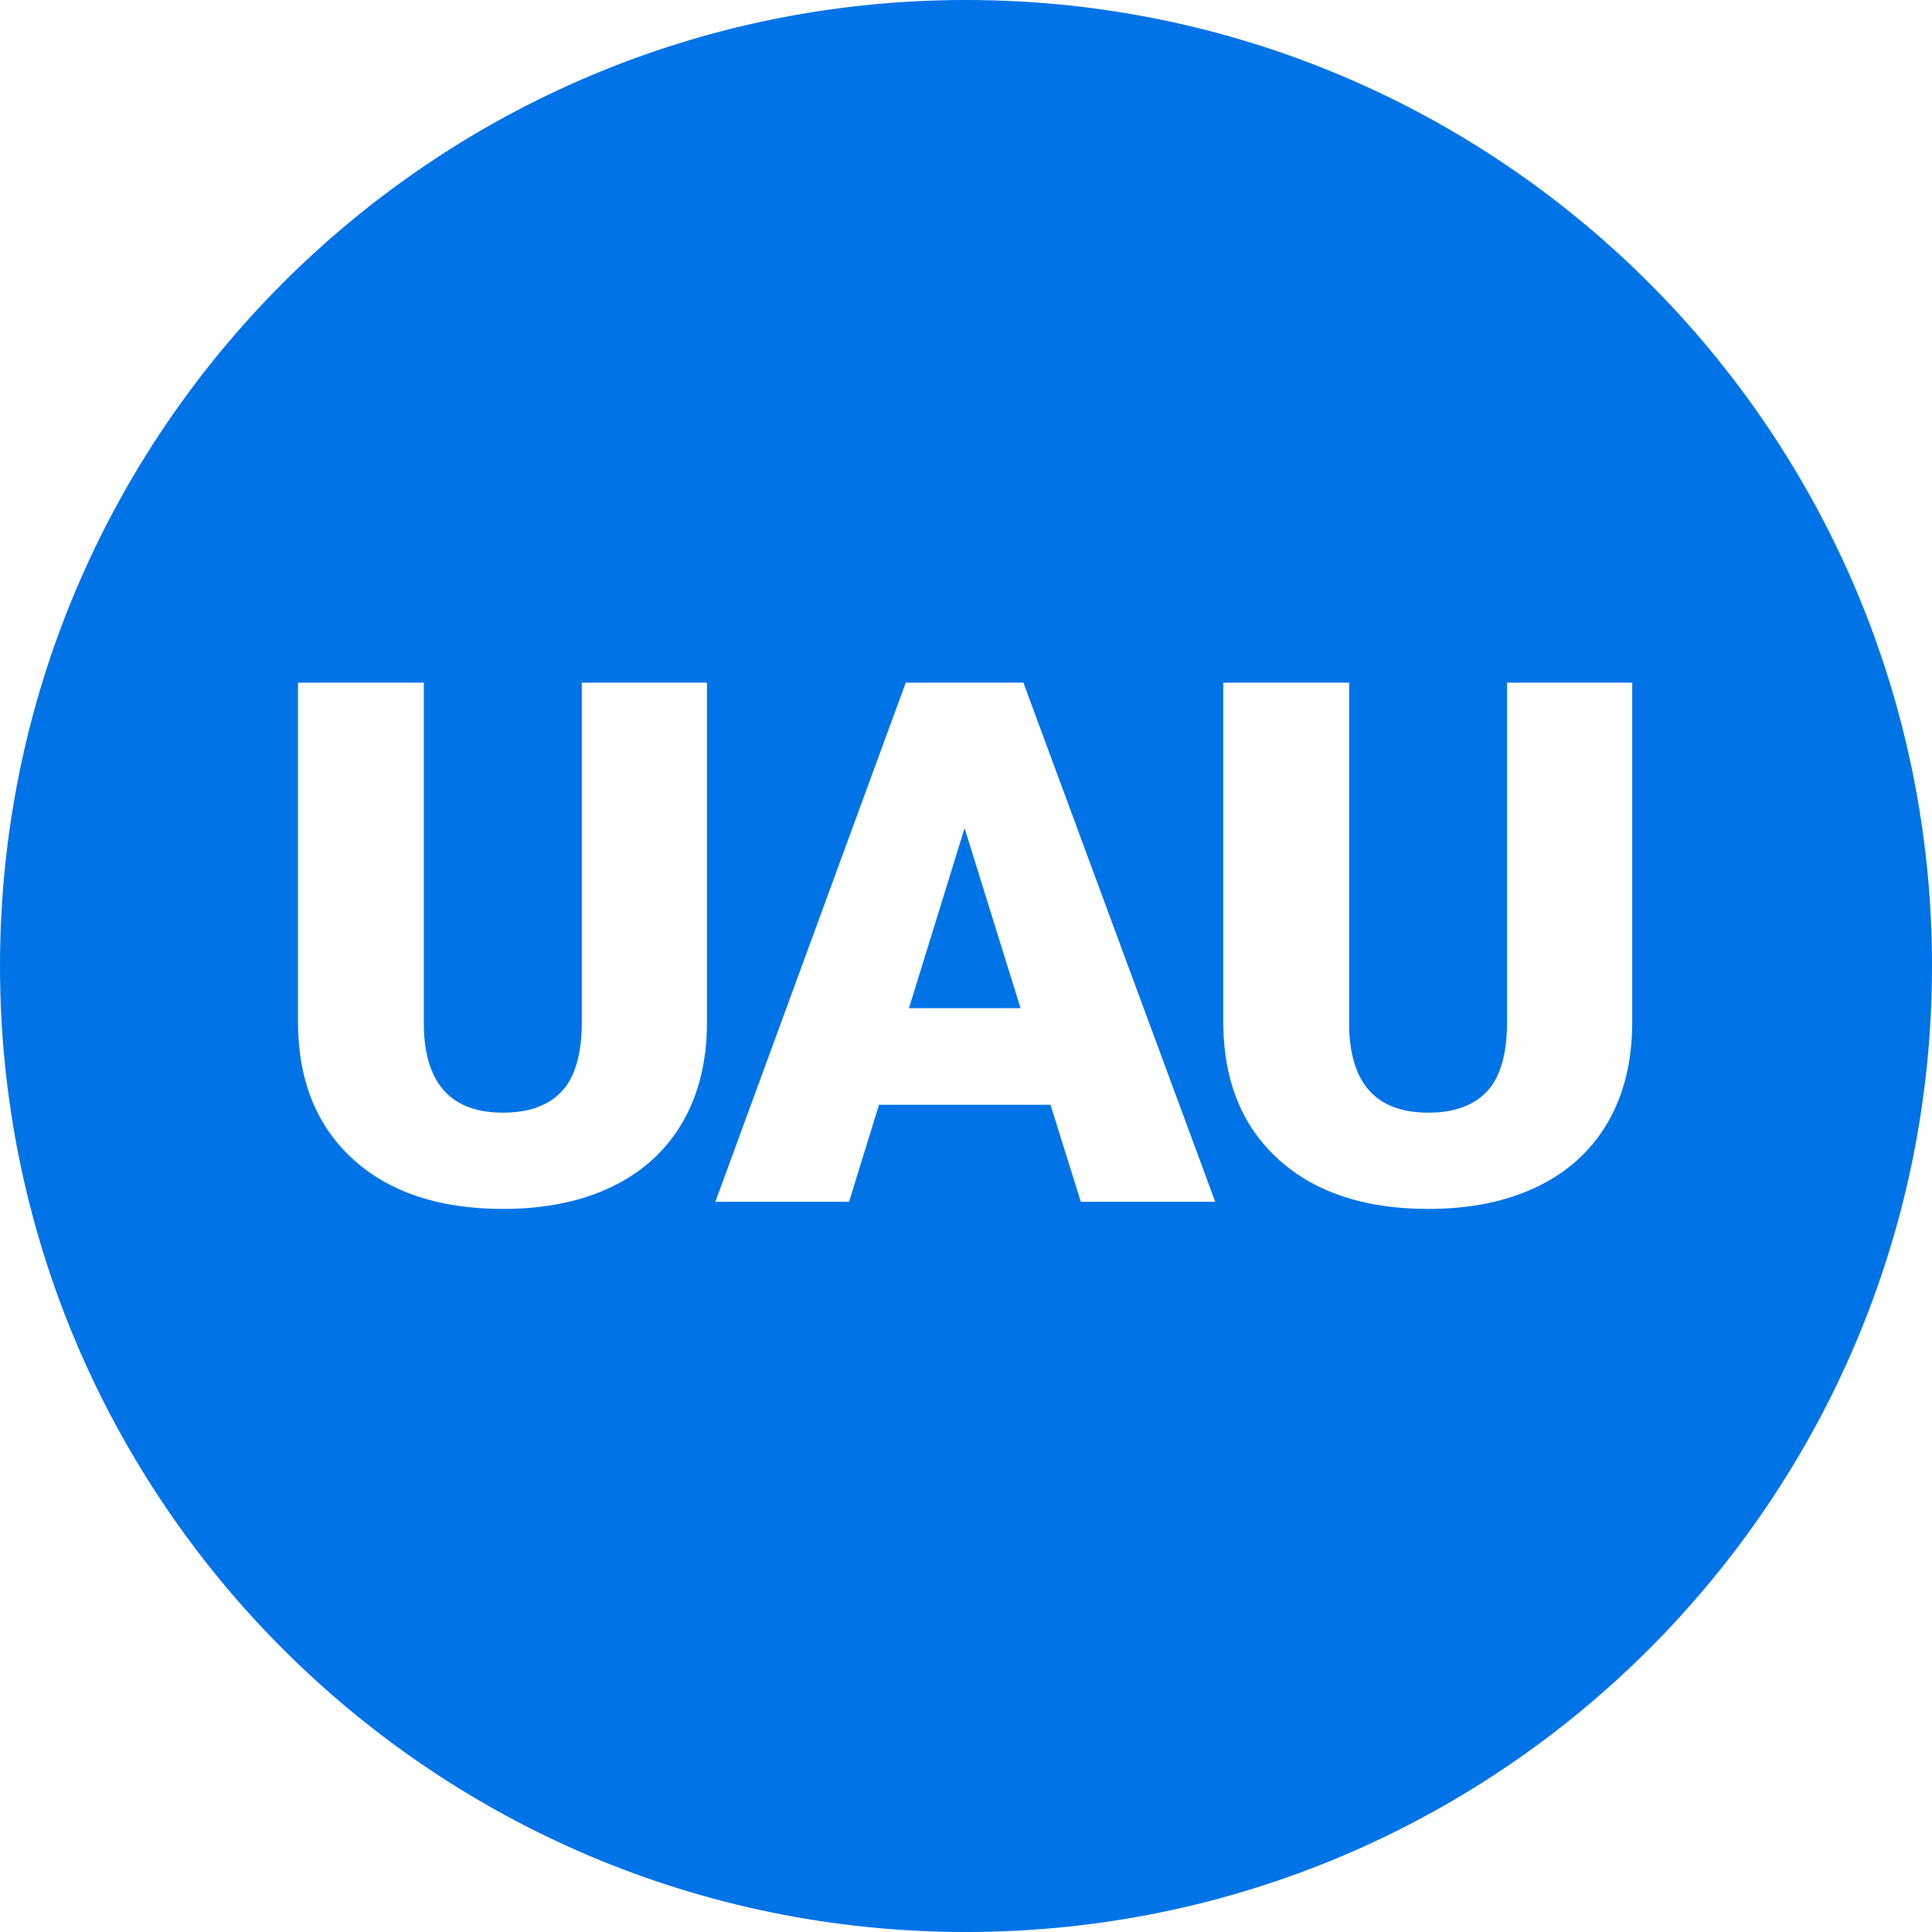<svg width="84" height="84" viewBox="0 0 84 84" fill="none" xmlns="http://www.w3.org/2000/svg">
<path fill-rule="evenodd" clip-rule="evenodd" d="M42 84C65.196 84 84 65.196 84 42C84 18.804 65.196 0 42 0C18.804 0 0 18.804 0 42C0 65.196 18.804 84 42 84ZM30.737 29.681V44.455C30.737 46.129 30.38 47.581 29.667 48.811C28.954 50.03 27.931 50.96 26.598 51.601C25.265 52.242 23.689 52.562 21.87 52.562C19.121 52.562 16.956 51.849 15.374 50.423C13.793 48.997 12.987 47.043 12.956 44.563V29.681H18.428V44.672C18.49 47.142 19.637 48.377 21.87 48.377C22.996 48.377 23.849 48.066 24.428 47.446C25.006 46.826 25.296 45.819 25.296 44.423V29.681H30.737ZM45.674 48.035H38.218L36.915 52.252H31.102L39.38 29.681H44.496L52.836 52.252H46.992L45.674 48.035ZM39.52 43.834H44.372L41.938 36.006L39.52 43.834ZM70.966 44.455V29.681H65.525V44.423C65.525 45.819 65.236 46.826 64.657 47.446C64.078 48.066 63.226 48.377 62.099 48.377C59.867 48.377 58.72 47.142 58.658 44.672V29.681H53.186V44.563C53.217 47.043 54.023 48.997 55.604 50.423C57.185 51.849 59.35 52.562 62.099 52.562C63.918 52.562 65.494 52.242 66.827 51.601C68.16 50.96 69.184 50.03 69.897 48.811C70.61 47.581 70.966 46.129 70.966 44.455Z" fill="#0073E7"/>
</svg>
